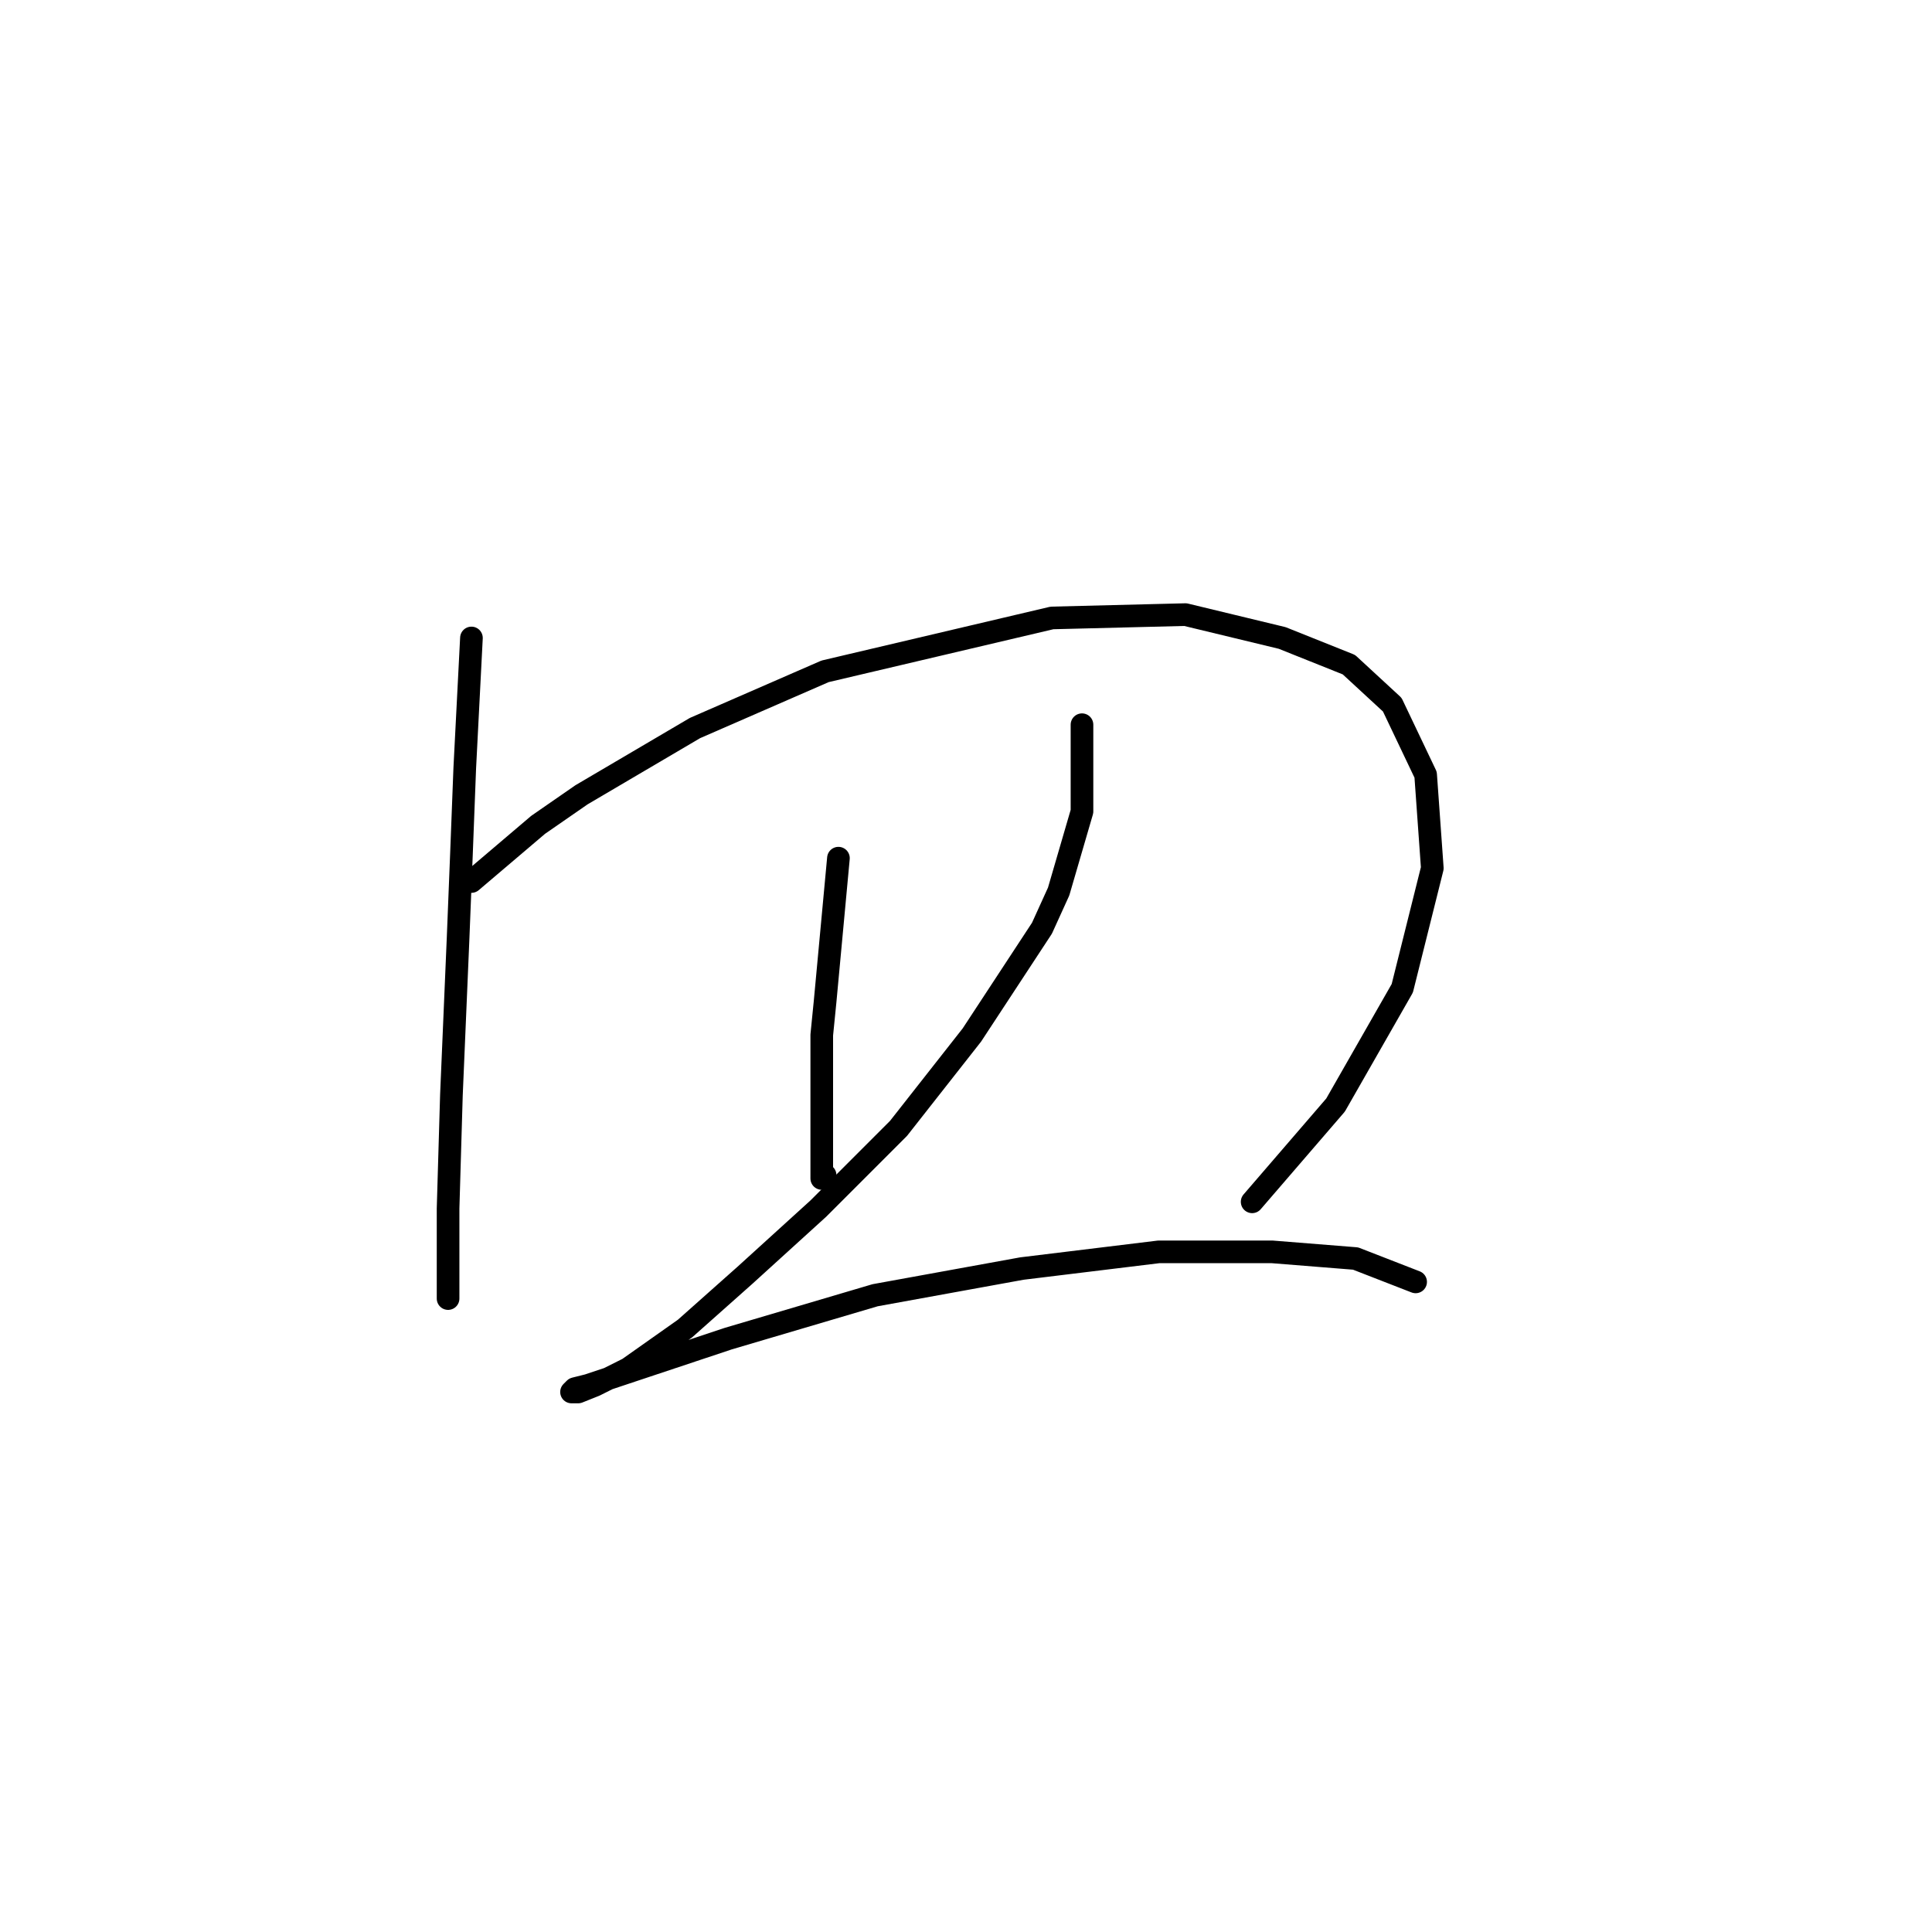<?xml version="1.0" standalone="no"?>
    <svg width="256" height="256" xmlns="http://www.w3.org/2000/svg" version="1.1">
    <polyline stroke="black" stroke-width="3" stroke-linecap="round" fill="transparent" stroke-linejoin="round" points="62.468 84.534 61.583 101.775 61.141 113.27 60.699 124.322 59.815 145.1 59.373 160.131 59.373 168.972 59.373 172.067 59.373 172.067 " />
        <polyline stroke="black" stroke-width="3" stroke-linecap="round" fill="transparent" stroke-linejoin="round" points="62.468 116.806 71.309 109.291 77.056 105.312 92.087 96.47 109.329 88.955 139.391 81.881 157.074 81.439 169.895 84.534 178.736 88.071 184.483 93.376 188.904 102.659 189.788 115.038 185.81 130.953 176.968 146.426 165.916 159.247 165.916 159.247 " />
        <polyline stroke="black" stroke-width="3" stroke-linecap="round" fill="transparent" stroke-linejoin="round" points="111.097 113.712 109.329 132.721 108.887 137.142 108.887 147.752 108.887 153.057 108.887 154.384 108.887 156.152 109.329 155.71 109.329 155.71 " />
        <polyline stroke="black" stroke-width="3" stroke-linecap="round" fill="transparent" stroke-linejoin="round" points="143.369 96.028 143.369 107.522 140.275 118.132 138.064 122.995 128.781 137.142 119.055 149.521 108.445 160.131 98.719 168.972 90.761 176.046 83.246 181.351 78.825 183.561 76.614 184.445 75.73 184.445 76.172 184.003 77.941 183.561 96.508 177.372 115.96 171.625 135.412 168.088 153.537 165.878 168.568 165.878 179.62 166.762 187.578 169.857 187.578 169.857 " />
        </svg>